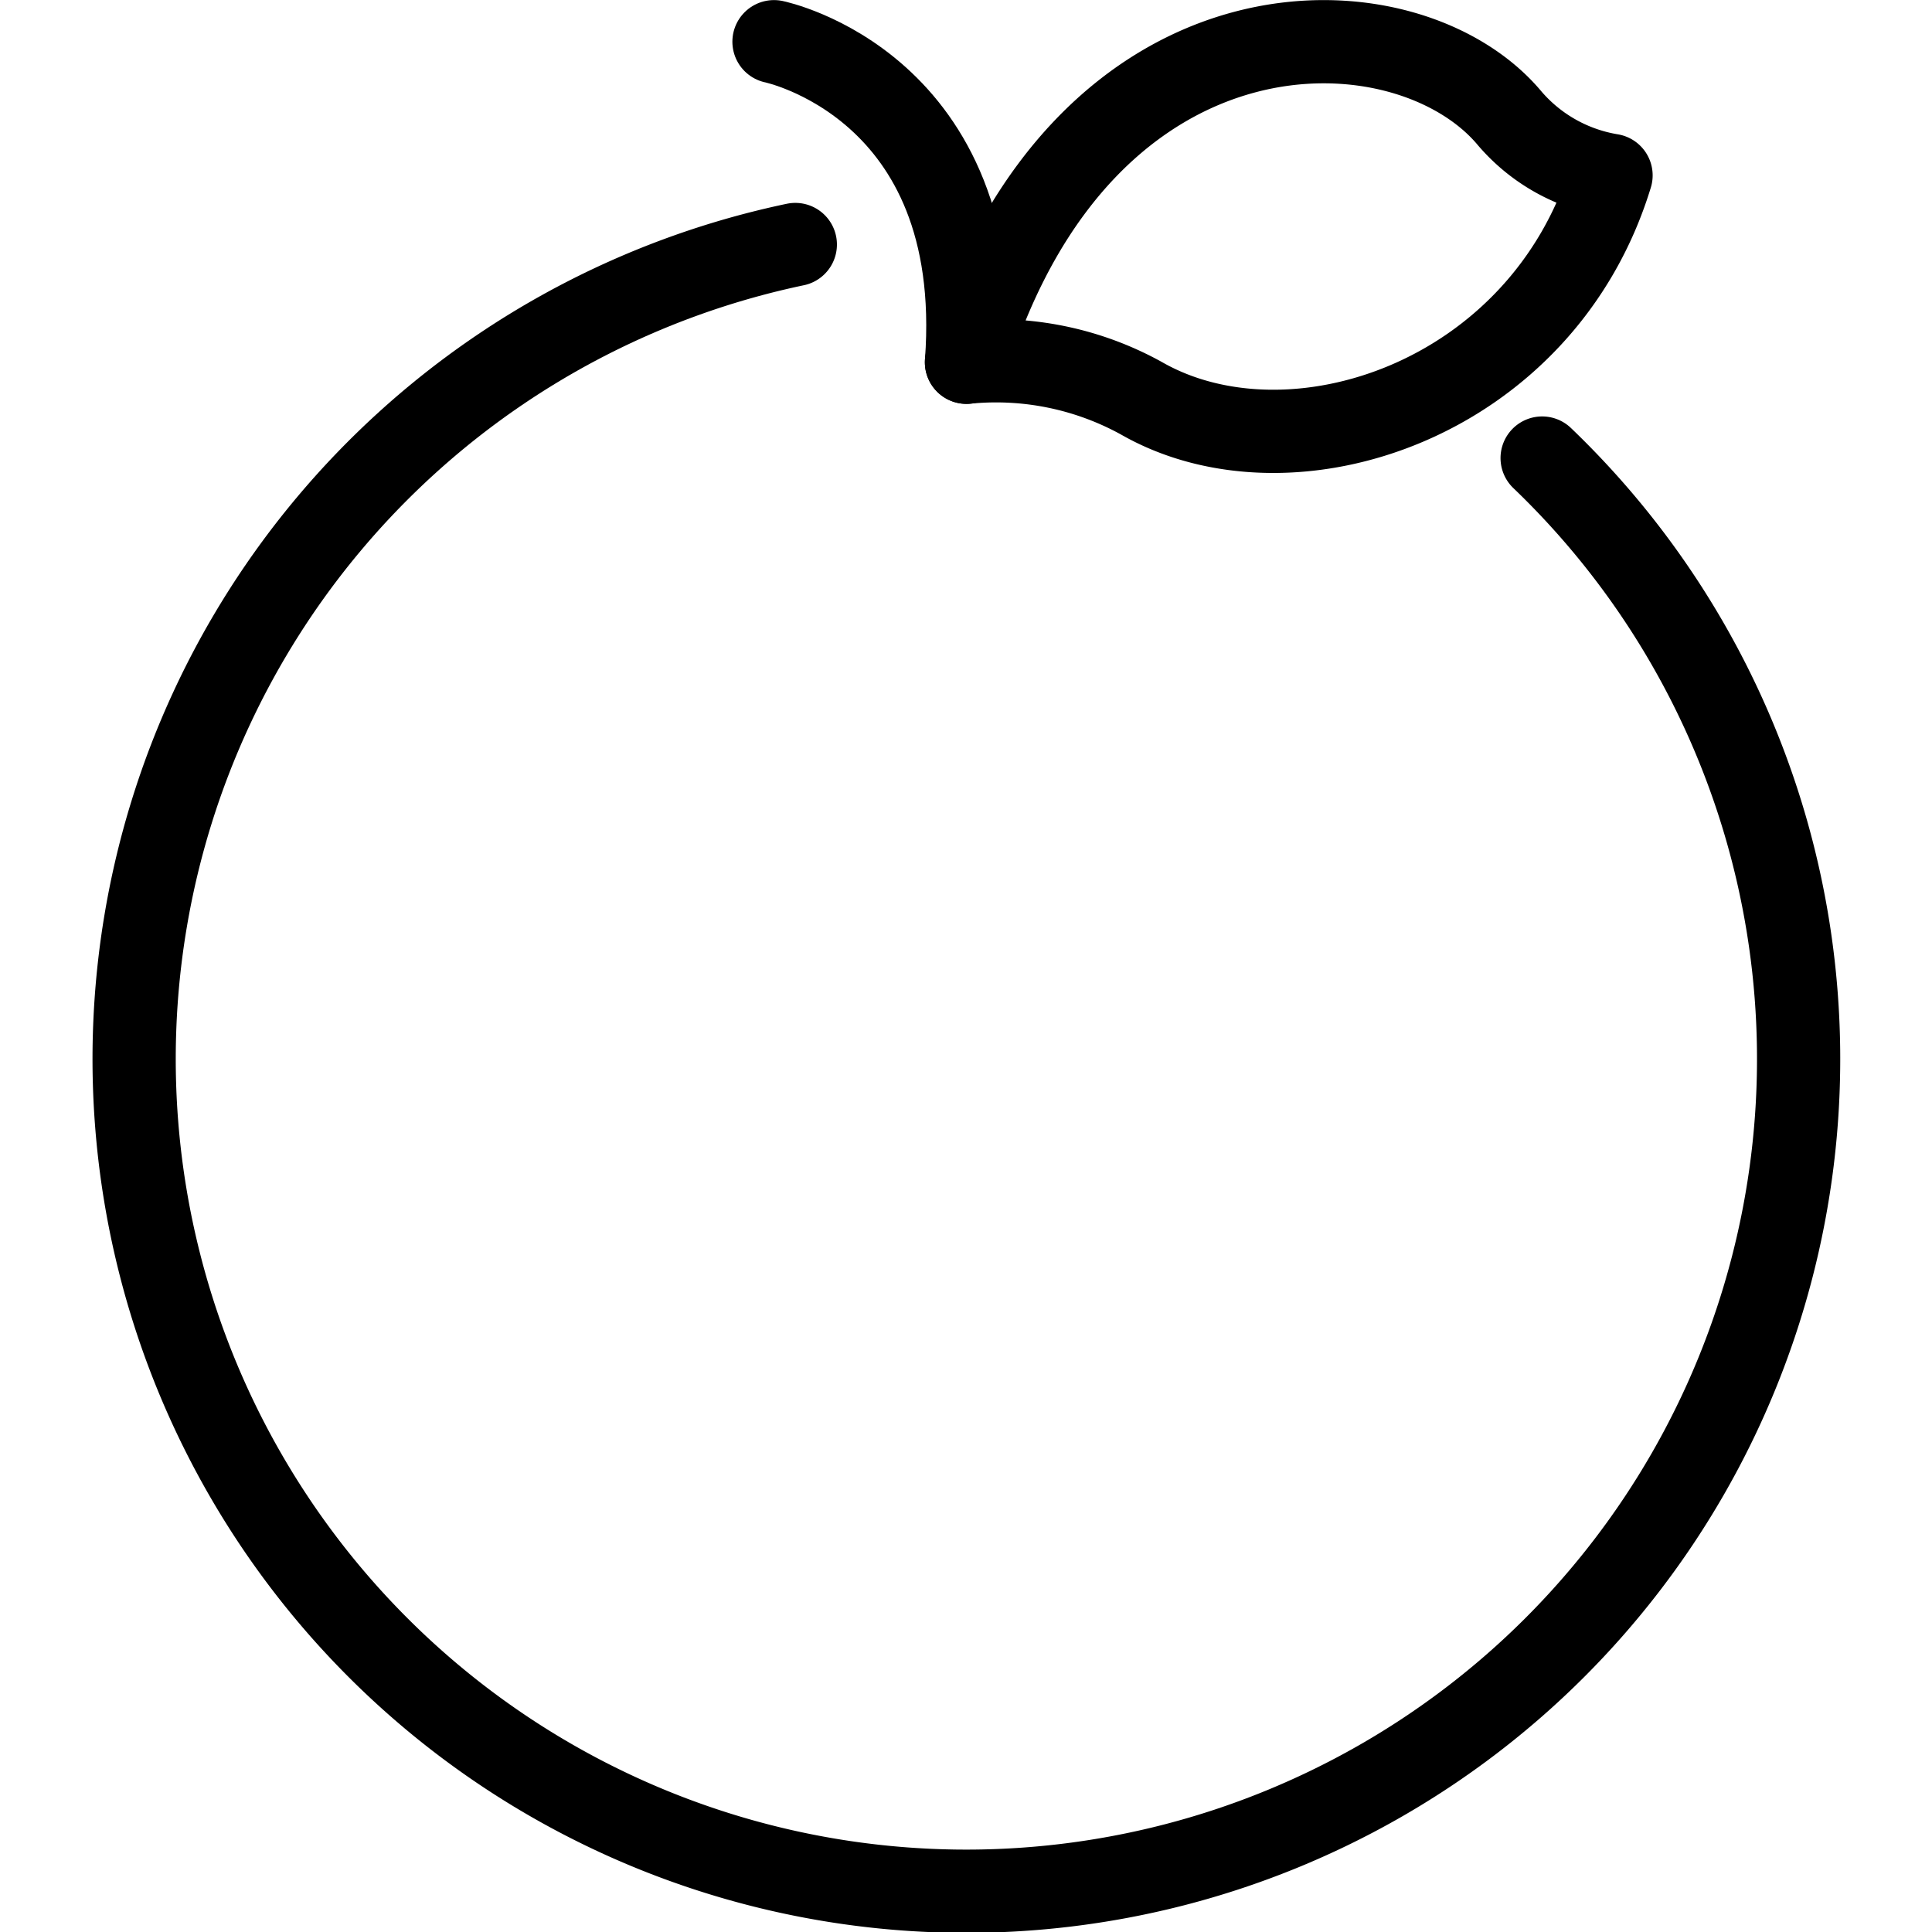 <svg xmlns="http://www.w3.org/2000/svg" width="24" height="24" viewBox="0 0 24 24"> <g transform="translate(1.149 0.0) scale(0.517)">
  
  <g
     id="line"
     transform="translate(-15,-13.622)">
    <path
       fill="none"
       stroke="#000"
       stroke-linecap="round"
       stroke-linejoin="round"
       stroke-width="2"
       d="m 36,22.326 a 7.229,7.229 0 0 1 4.203,0.865 c 3.597,2.06 9.631,0.063 11.284,-5.355 A 4.077,4.077 0 0 1 49.06,16.475 C 46.581,13.488 38.813,13.264 36,22.326 Z"
       id="path2" />
    <path
       fill="none"
       stroke="#000"
       stroke-linecap="round"
       stroke-linejoin="round"
       stroke-width="2"
       d="M 49.832,24.628 A 19.997,19.997 0 1 1 31.887,19.497"
       id="path4" />
    <path
       fill="none"
       stroke="#000"
       stroke-linecap="round"
       stroke-linejoin="round"
       stroke-width="2"
       d="m 31.375,14.624 c 0,0 5.116,1.05 4.625,7.702"
       id="path6" />
  </g>
</g></svg>